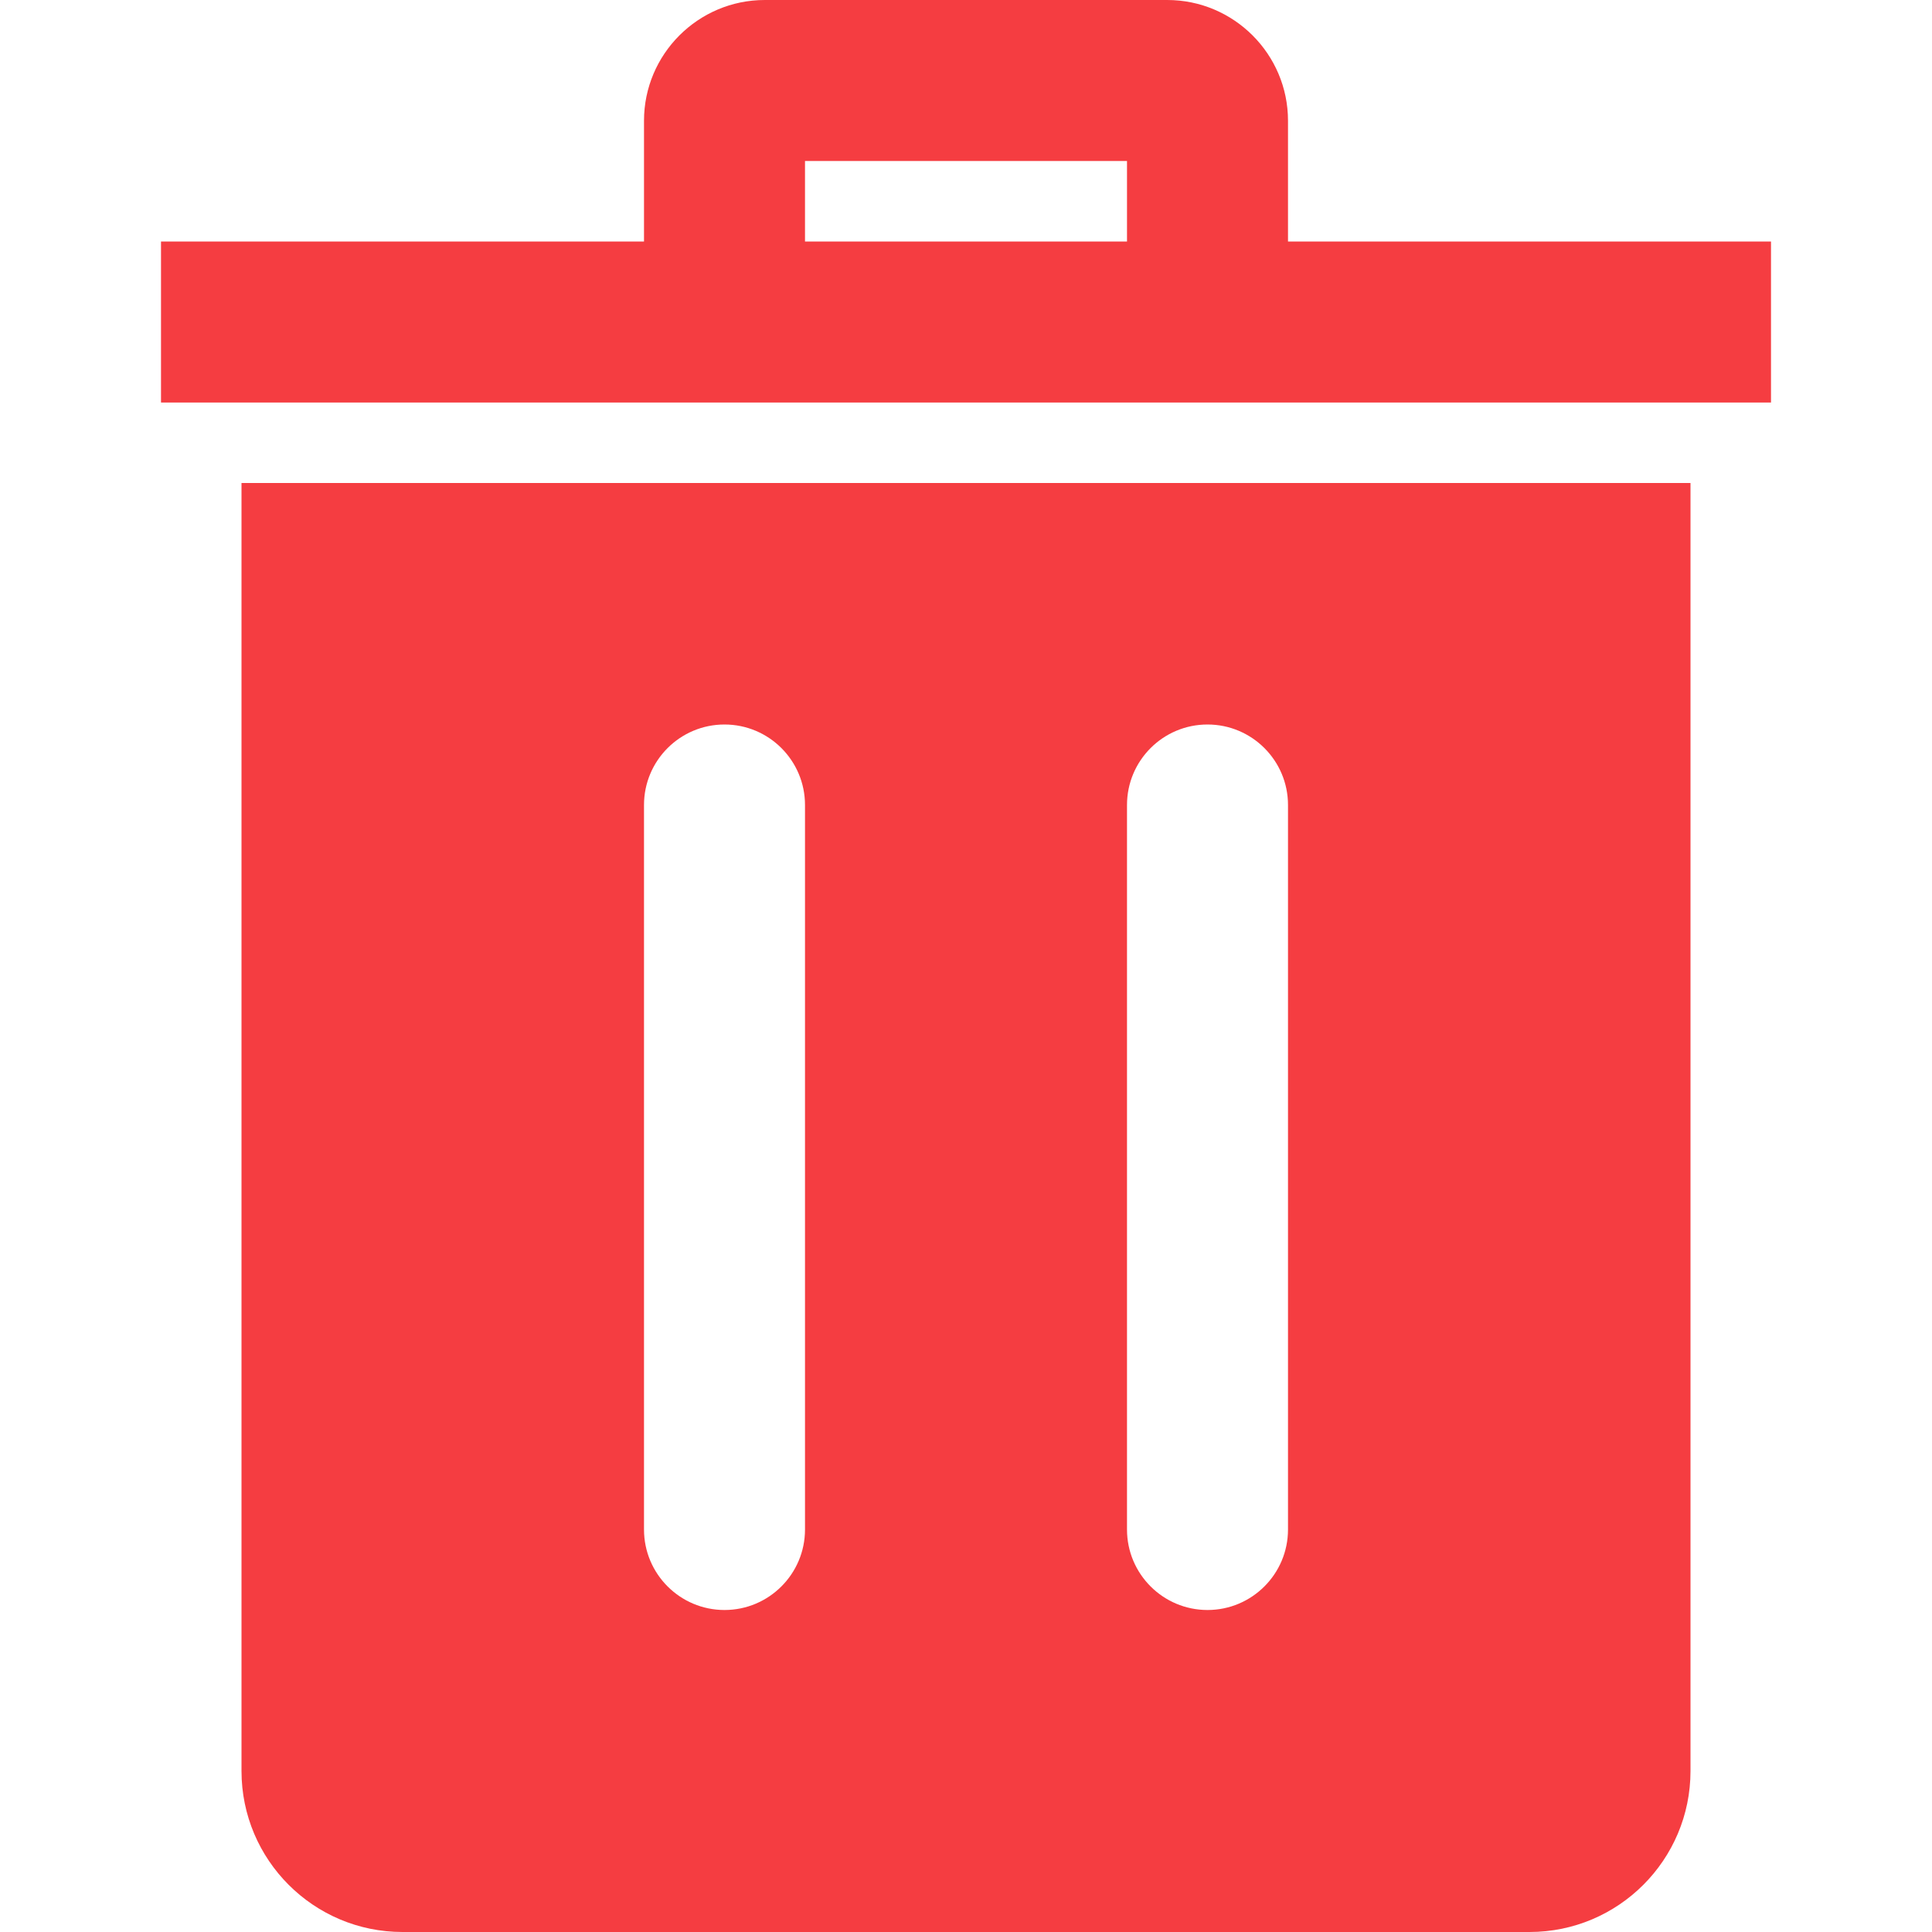 <svg width="24" height="24" xmlns="http://www.w3.org/2000/svg" fill-rule="evenodd" clip-rule="evenodd" fill='#f53d41'><path d="M19 24h-14c-1.104 0-2-.896-2-2v-16h18v16c0 1.104-.896 2-2 2m-9-14c0-.552-.448-1-1-1s-1 .448-1 1v9c0 .552.448 1 1 1s1-.448 1-1v-9zm6 0c0-.552-.448-1-1-1s-1 .448-1 1v9c0 .552.448 1 1 1s1-.448 1-1v-9zm6-5h-20v-2h6v-1.5c0-.827.673-1.5 1.5-1.5h5c.825 0 1.5.671 1.5 1.5v1.5h6v2zm-12-2h4v-1h-4v1z"/></svg>